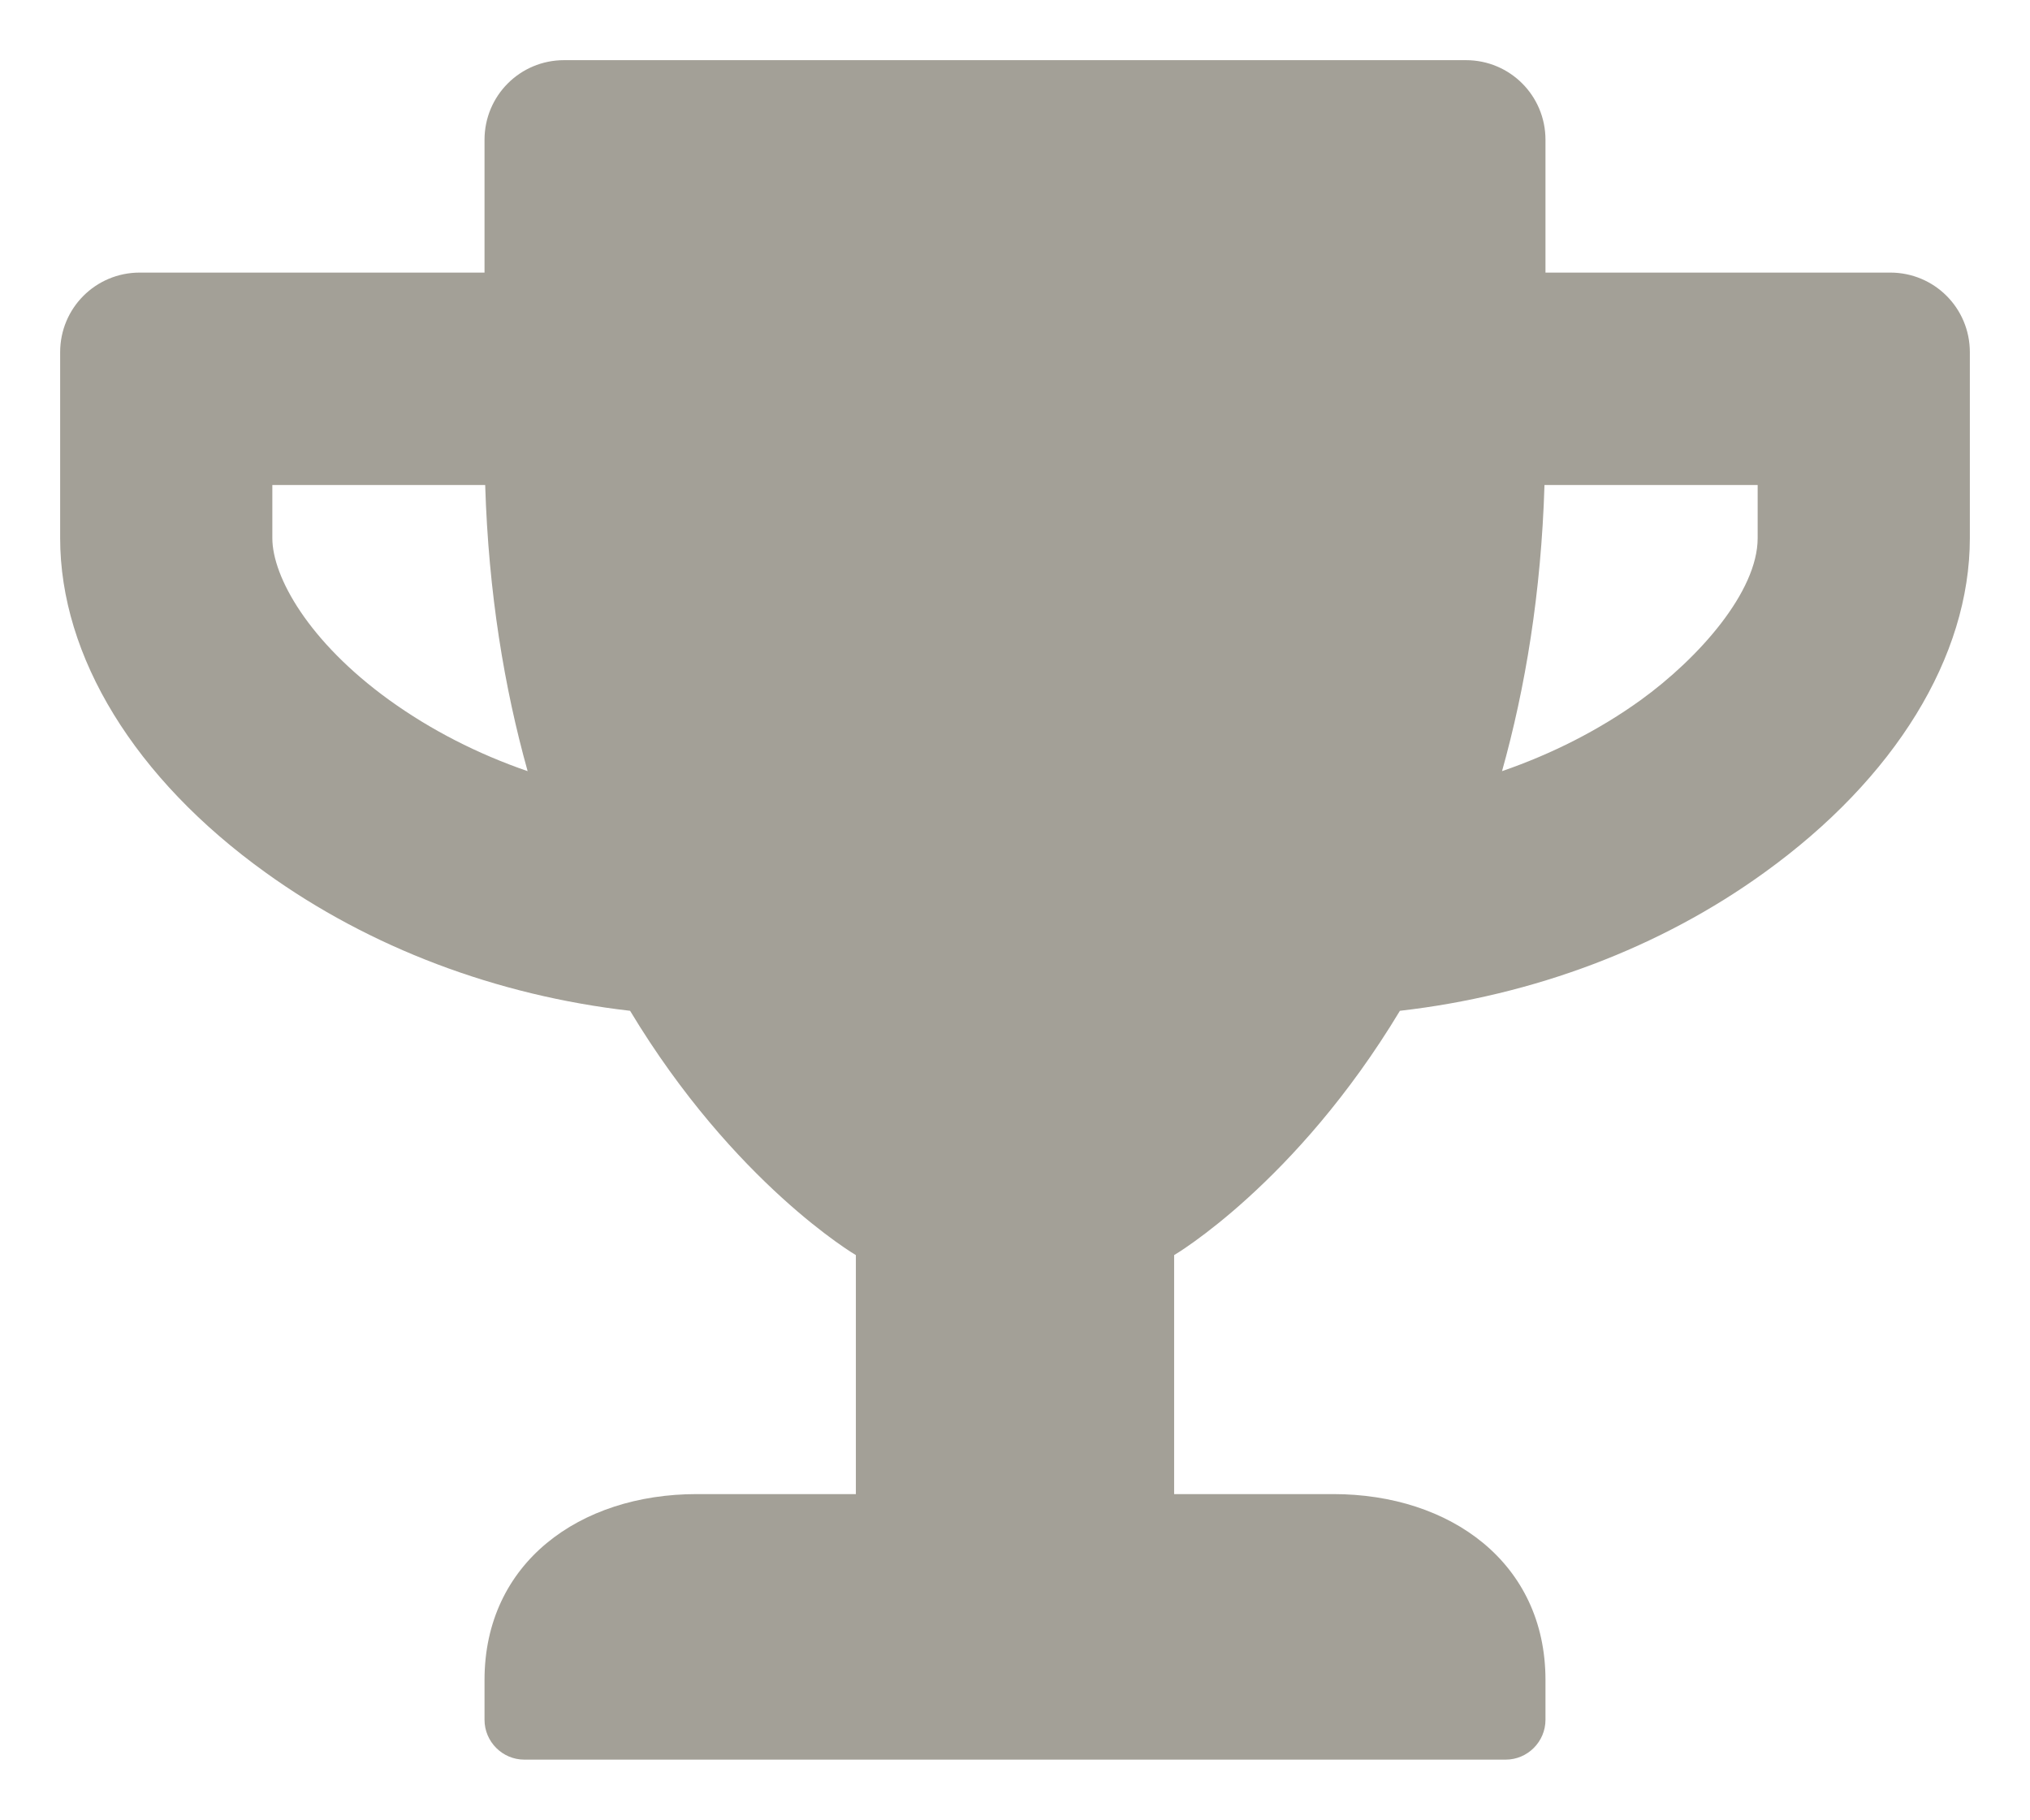 <svg width="135" height="121" viewBox="0 0 135 121" fill="none" xmlns="http://www.w3.org/2000/svg">
<g filter="url(#filter0_d)">
<path d="M125.708 14.125H102.778V5.297C102.778 2.362 100.419 0 97.486 0H37.514C34.581 0 32.222 2.362 32.222 5.297V14.125H9.292C6.359 14.125 4 16.486 4 19.422V31.781C4 39.66 8.961 47.76 17.648 54.006C24.593 59.016 33.038 62.194 41.902 63.209C48.825 74.708 56.917 79.453 56.917 79.453V95.344H46.333C38.55 95.344 32.222 99.912 32.222 107.703V110.352C32.222 111.808 33.413 113 34.868 113H100.132C101.587 113 102.778 111.808 102.778 110.352V107.703C102.778 99.912 96.45 95.344 88.667 95.344H78.083V79.453C78.083 79.453 86.175 74.708 93.098 63.209C101.984 62.194 110.429 59.016 117.352 54.006C126.017 47.76 131 39.66 131 31.781V19.422C131 16.486 128.641 14.125 125.708 14.125ZM25.894 42.552C20.514 38.667 18.111 34.341 18.111 31.781V28.25H32.266C32.487 35.445 33.545 41.757 35.089 47.275C31.759 46.127 28.65 44.538 25.894 42.552ZM116.889 31.781C116.889 35.335 112.986 39.749 109.106 42.552C106.35 44.538 103.219 46.127 99.889 47.275C101.433 41.757 102.491 35.445 102.712 28.25H116.889V31.781Z" fill="#A3A097"/>
</g>
<defs>
<filter id="filter0_d" x="0" y="0" width="135" height="121" filterUnits="userSpaceOnUse" color-interpolation-filters="sRGB">
<feFlood flood-opacity="0" result="BackgroundImageFix"/>
<feColorMatrix in="SourceAlpha" type="matrix" values="0 0 0 0 0 0 0 0 0 0 0 0 0 0 0 0 0 0 127 0"/>
<feOffset dy="4"/>
<feGaussianBlur stdDeviation="2"/>
<feColorMatrix type="matrix" values="0 0 0 0 0 0 0 0 0 0 0 0 0 0 0 0 0 0 0.25 0"/>
<feBlend mode="normal" in2="BackgroundImageFix" result="effect1_dropShadow"/>
<feBlend mode="normal" in="SourceGraphic" in2="effect1_dropShadow" result="shape"/>
</filter>
</defs>
</svg>
